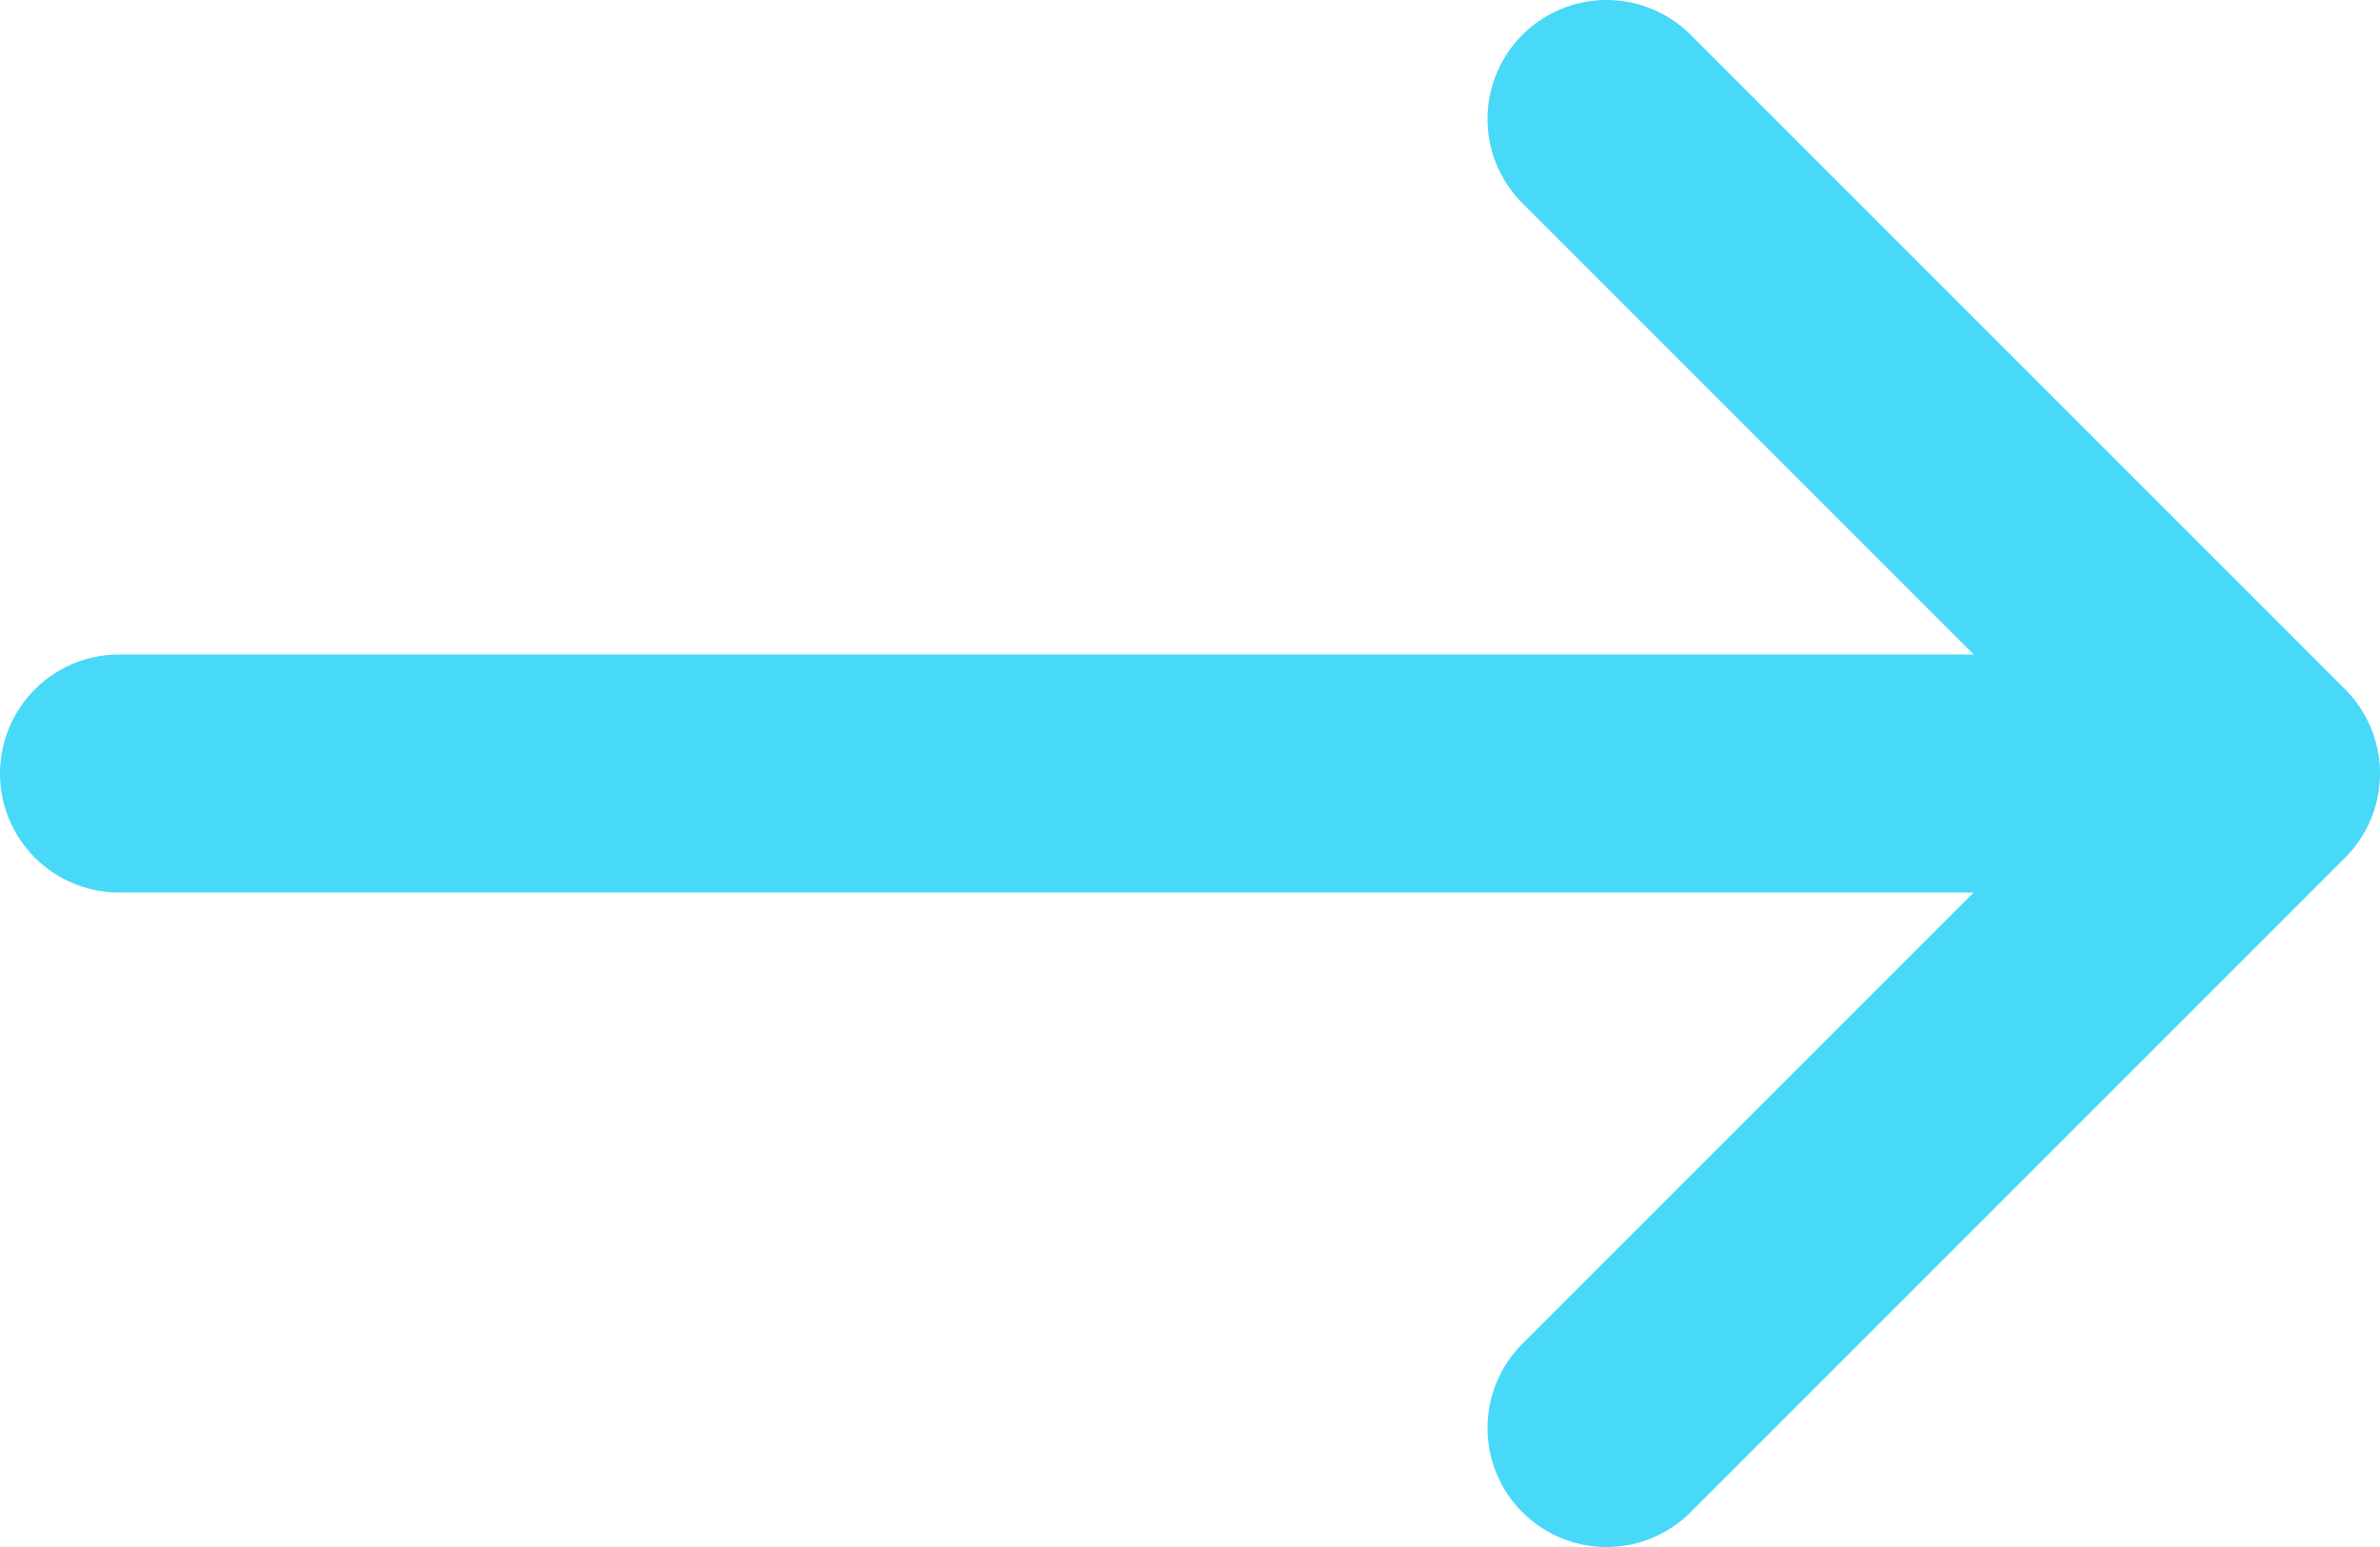 <svg width="20" height="13" viewBox="0 0 20 13" fill="none" xmlns="http://www.w3.org/2000/svg">
<path d="M1 6.5H19M19 6.5L13.5 1M19 6.5L13.5 12" stroke="#48D8F8" stroke-width="2" stroke-linecap="round" stroke-linejoin="round"/>
</svg>
